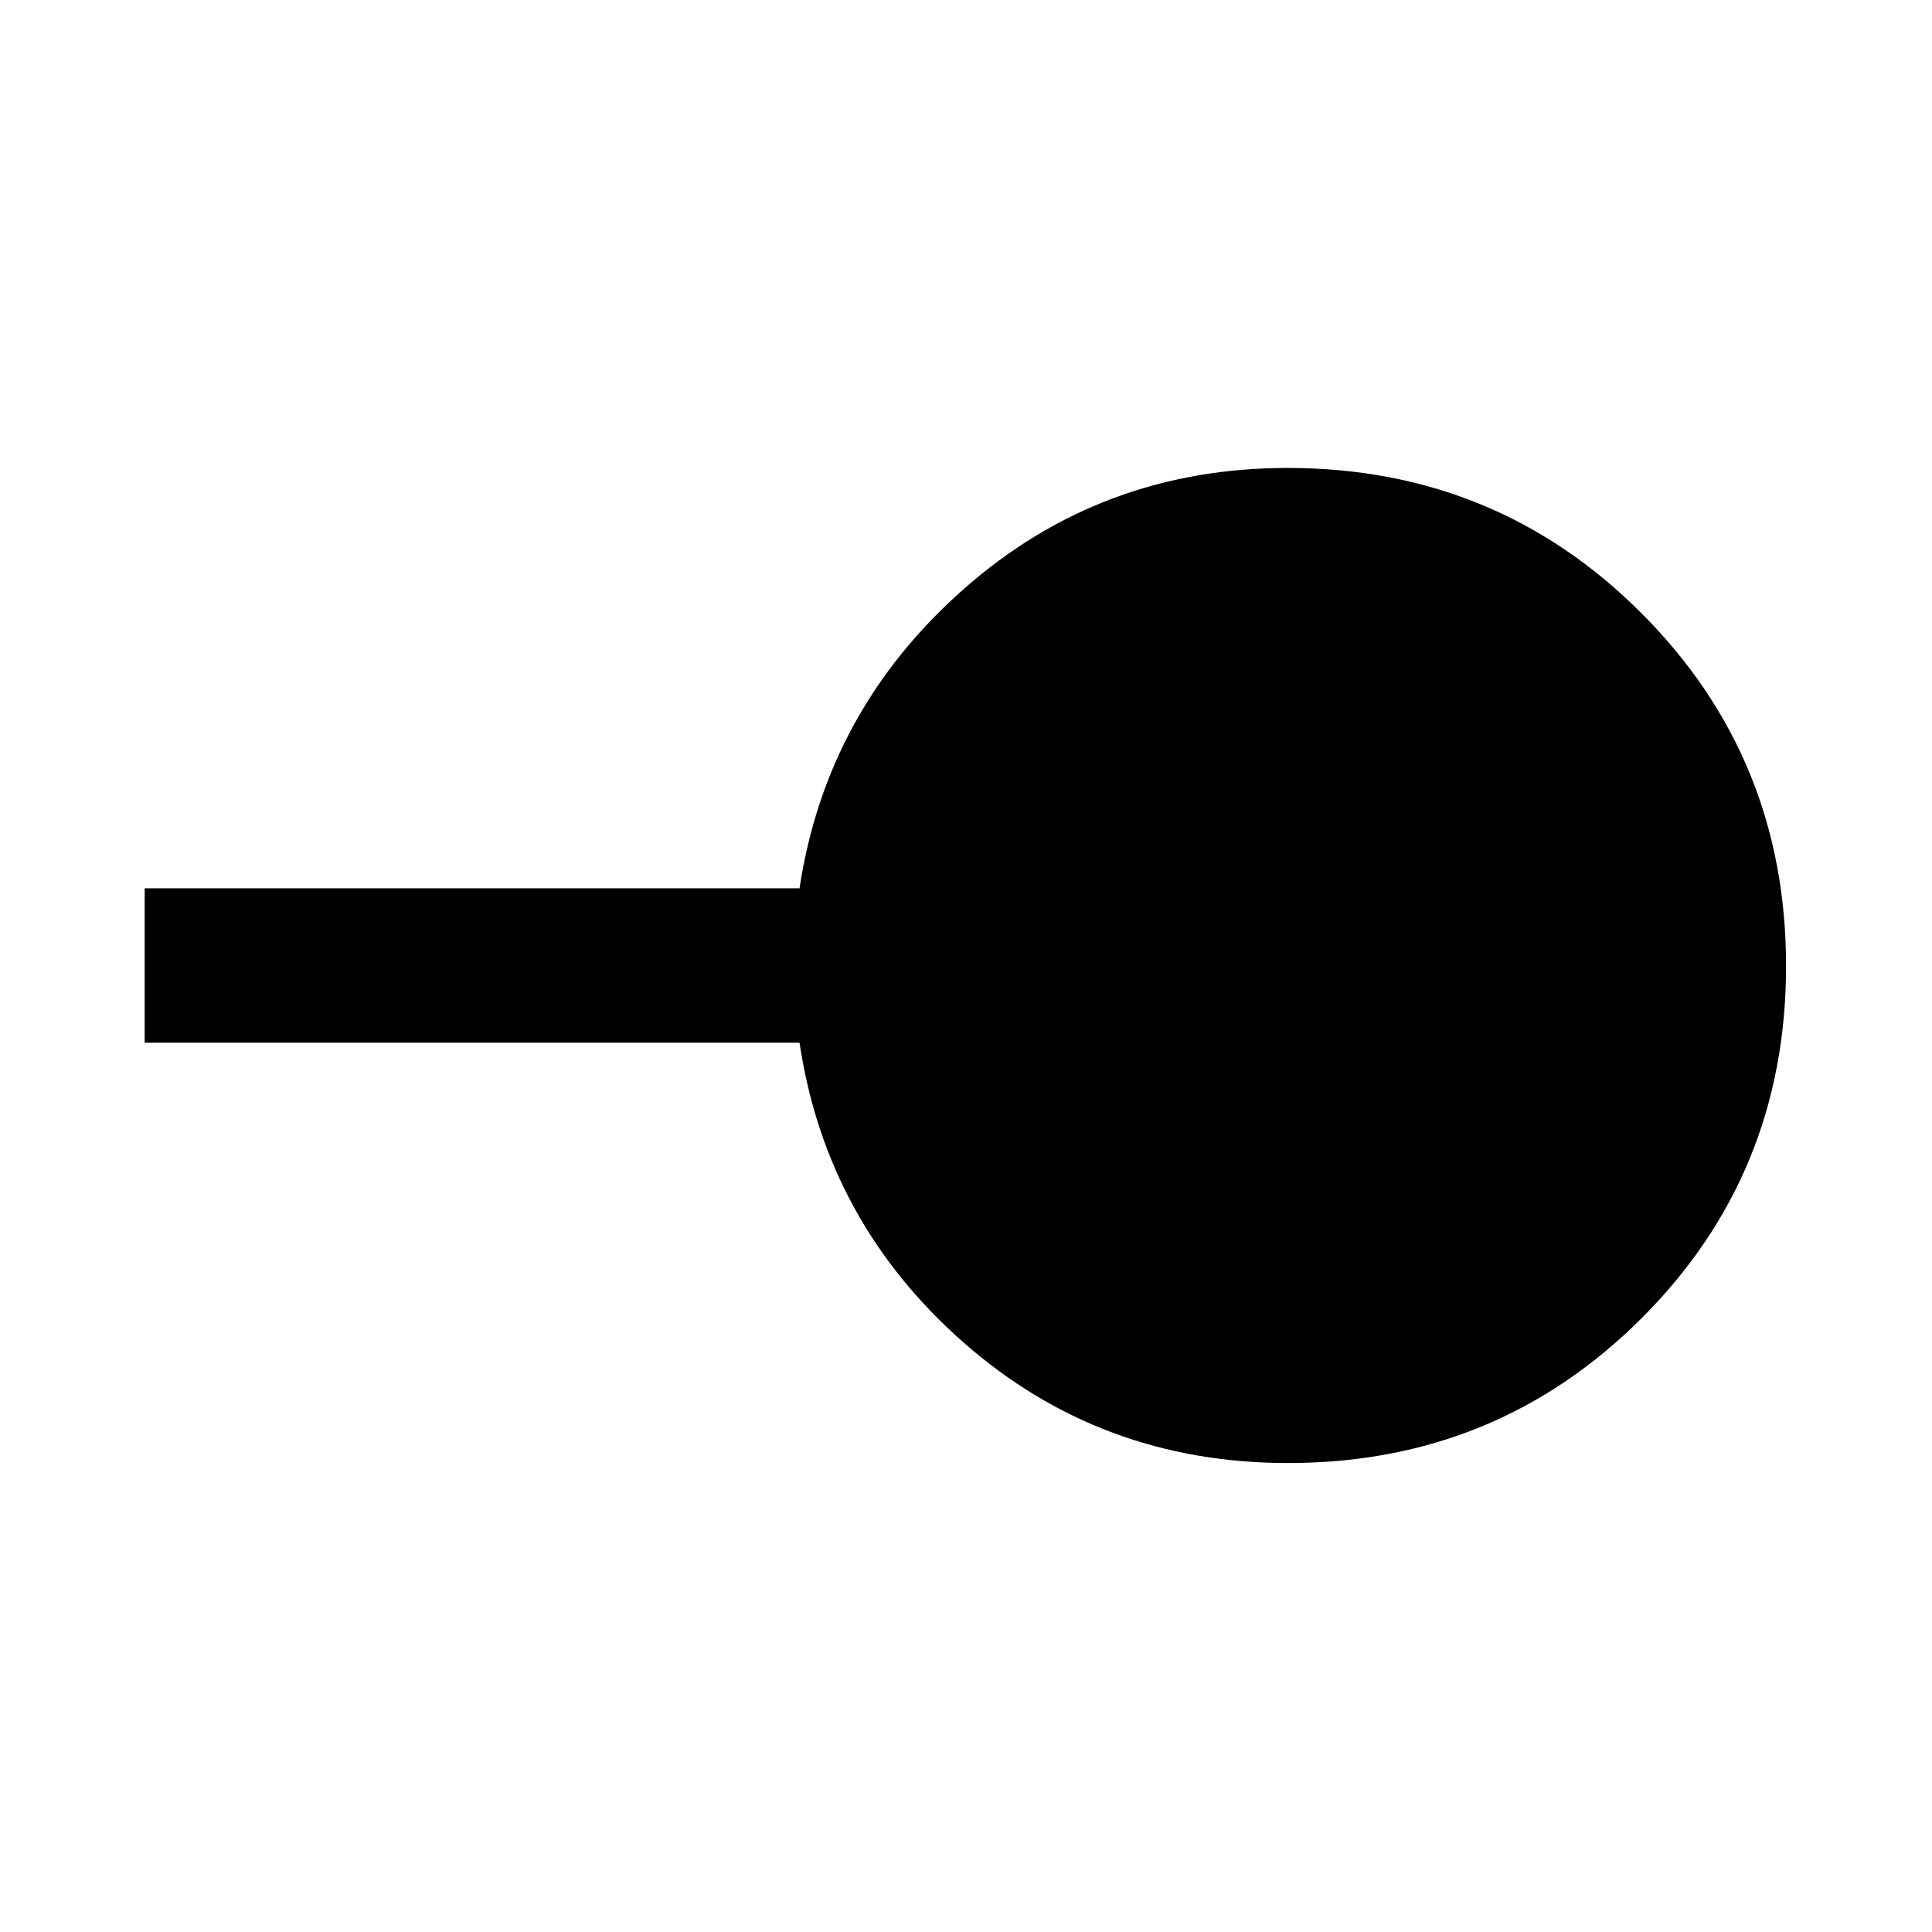 <svg xmlns="http://www.w3.org/2000/svg" height="48" viewBox="0 -960 960 960" width="48"><path d="M640.05-233.02q-93.18 0-161.31-59.94-68.13-59.93-81.46-148.93H71.89v-76.72h325.39q13.39-88.5 81.57-148.68 68.17-60.19 160.99-60.19 103.57 0 175.6 71.99 72.04 71.98 72.04 175.46 0 103.49-71.98 175.25t-175.45 71.76Z"/></svg>